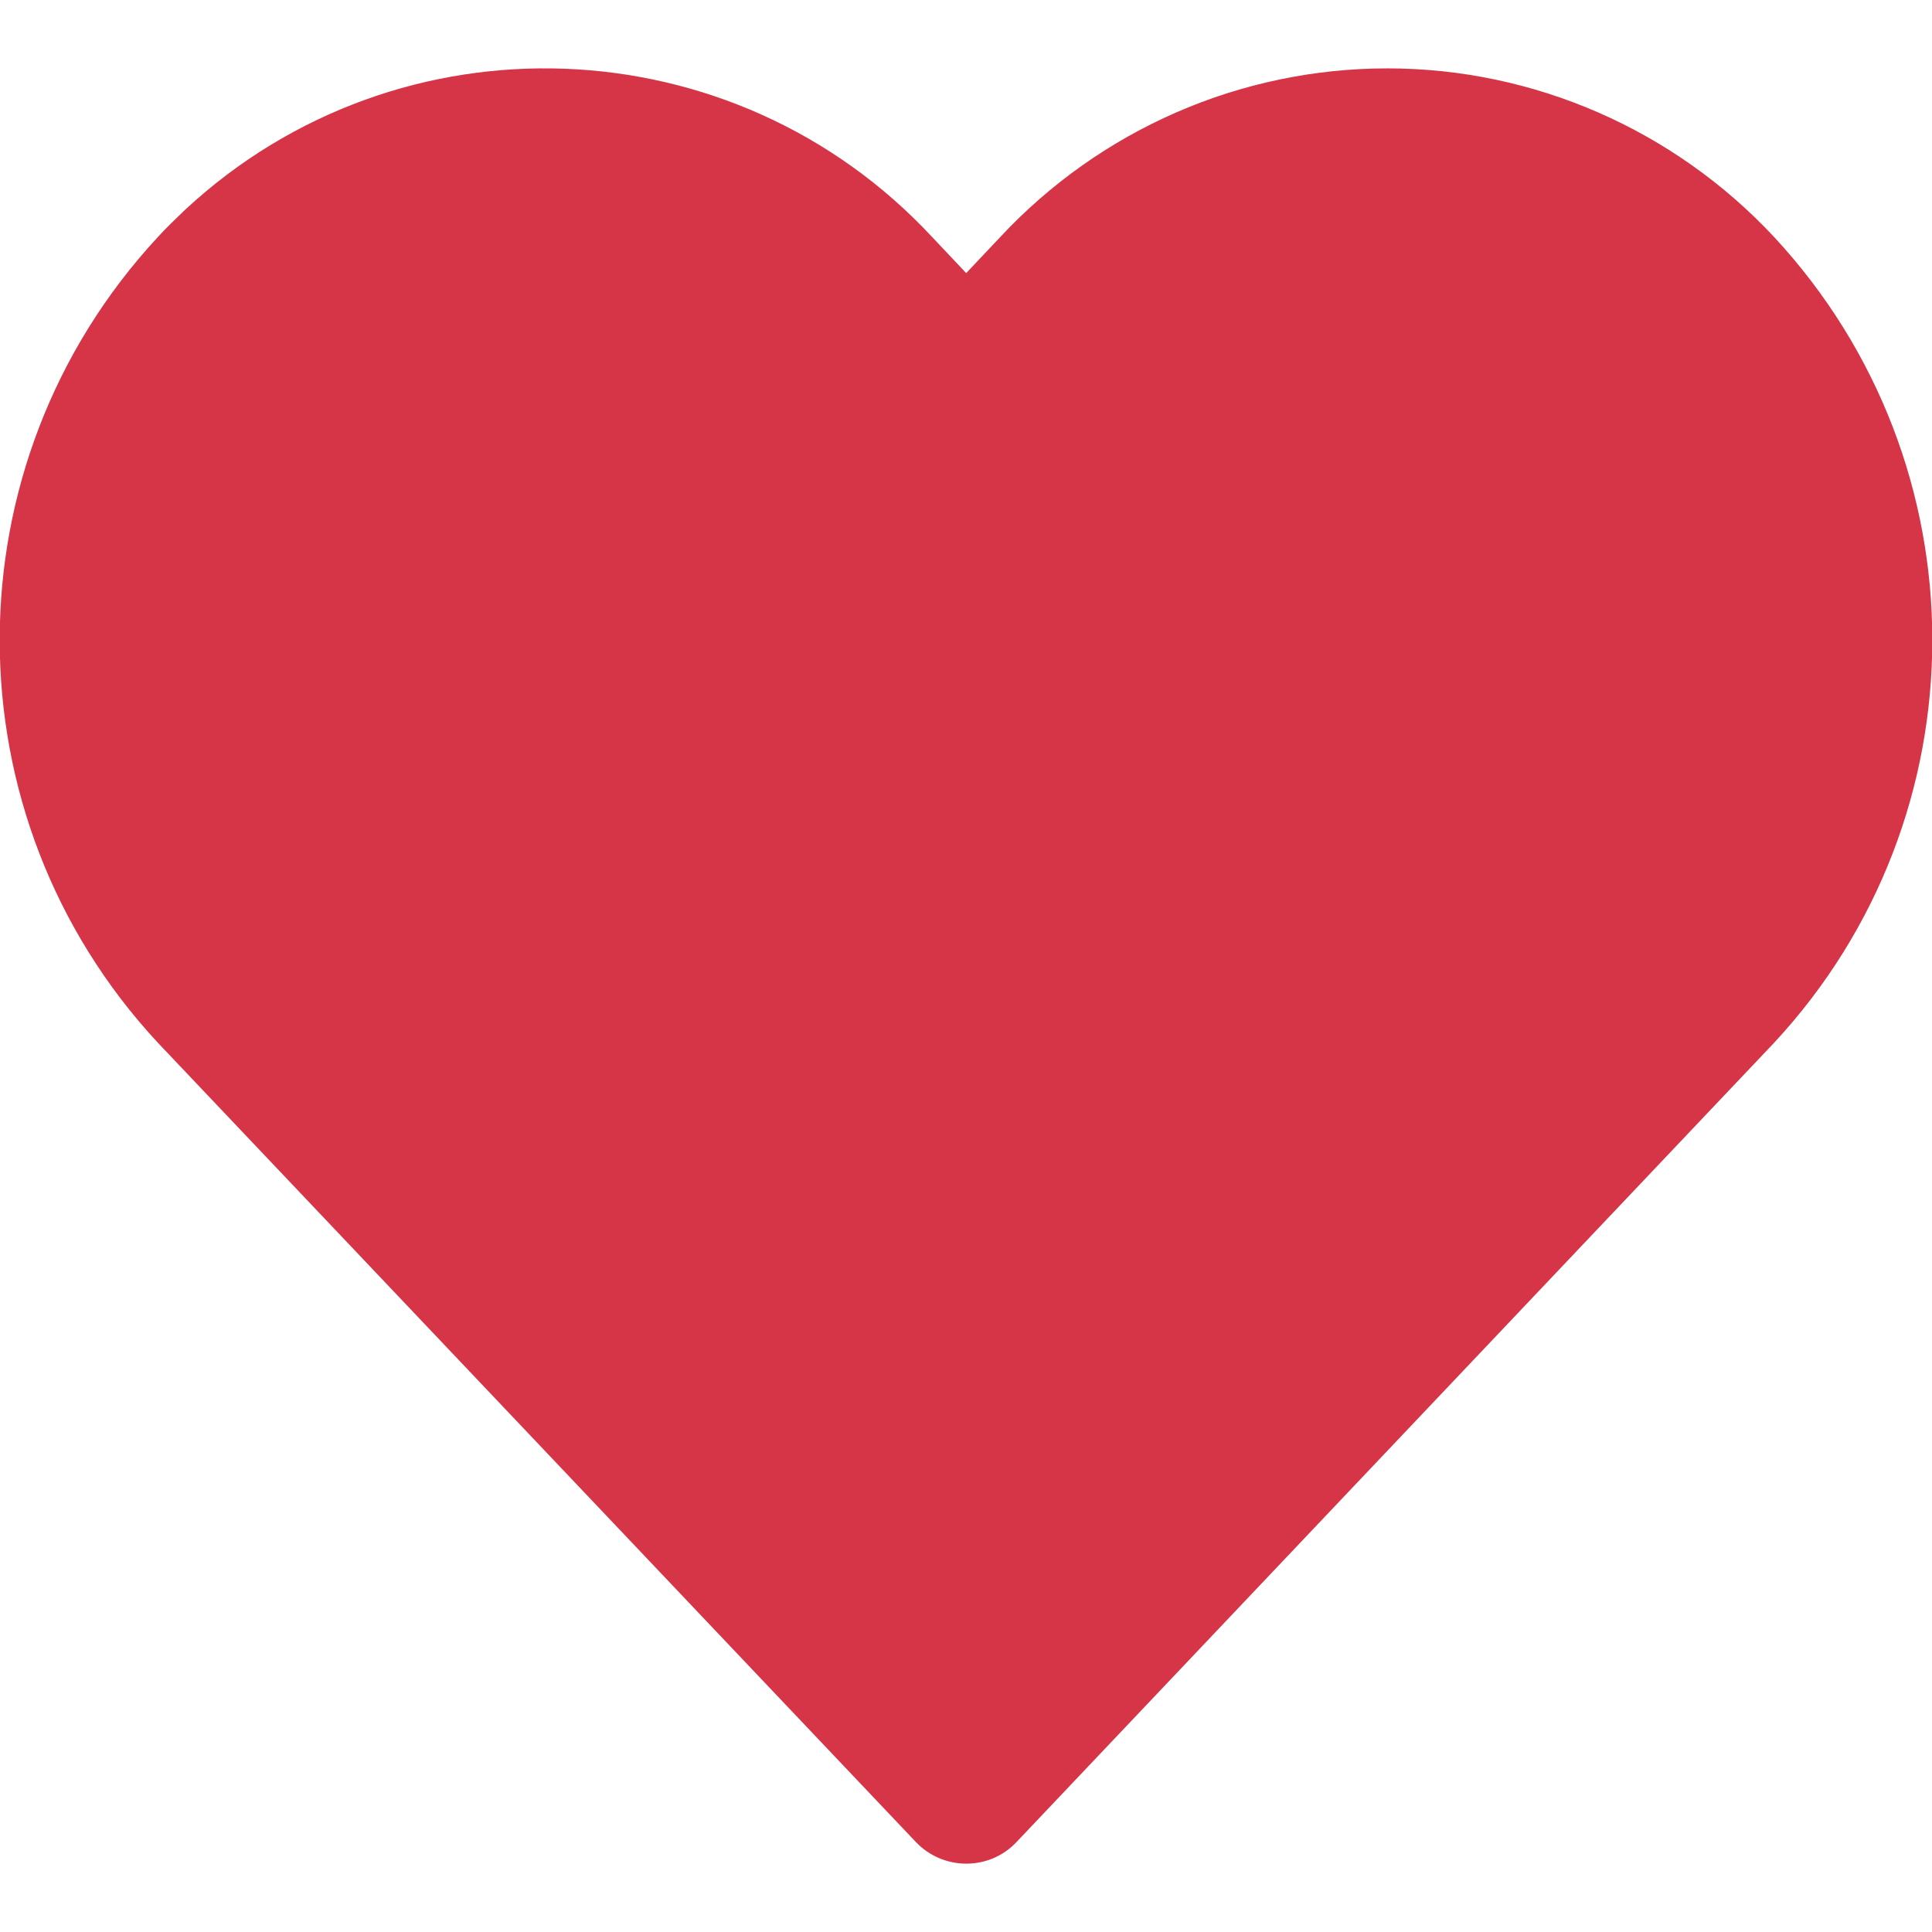 <?xml version="1.0" encoding="utf-8"?>
<!-- Generator: Adobe Illustrator 23.0.1, SVG Export Plug-In . SVG Version: 6.00 Build 0)  -->
<svg version="1.1" xmlns="http://www.w3.org/2000/svg" xmlns:xlink="http://www.w3.org/1999/xlink" x="0px" y="0px"
	 viewBox="0 0 477.5 477.5" style="enable-background:new 0 0 477.5 477.5;" xml:space="preserve">
<style type="text/css">
	.st0{fill:#D63447;}
</style>
<g id="Layer_2">
	<path class="st0" d="M239,85c0,0,135-85,175-24s73,92,21,164S245,435,245,435L14,186c0,0,29-153.9,65-135c0,0,106-38,129,14L239,85
		z"/>
</g>
<g id="Capa_1">
	<g>
		<g>
			<path class="st0" d="M438.5,58.6c-24.7-26.5-59.3-41.7-95.6-41.7c-36.3,0-70.9,15.1-95.7,41.7l-8.4,8.9l-8.4-8.9
				C181.3,5.8,98.7,2.7,45.8,51.8c-2.3,2.2-4.6,4.4-6.8,6.8c-52.1,56.2-52.1,143,0,199.1l187.4,197.6c6.5,6.8,17.3,7.1,24.1,0.7
				c0.2-0.2,0.4-0.4,0.7-0.7l187.3-197.6C490.6,201.6,490.6,114.8,438.5,58.6z M413.8,234.2L413.8,234.2l-175,184.5l-175-184.5
				C24,191.3,24,125,63.8,82.1c36.1-39.2,97.2-41.6,136.3-5.5c1.9,1.8,3.7,3.6,5.5,5.5l20.8,21.9c6.9,6.8,17.9,6.8,24.8,0L272,82.1
				c36.1-39.2,97.2-41.6,136.3-5.5c1.9,1.8,3.7,3.6,5.5,5.5C453.9,125.1,454.2,191.5,413.8,234.2z"/>
		</g>
	</g>
</g>
</svg>
